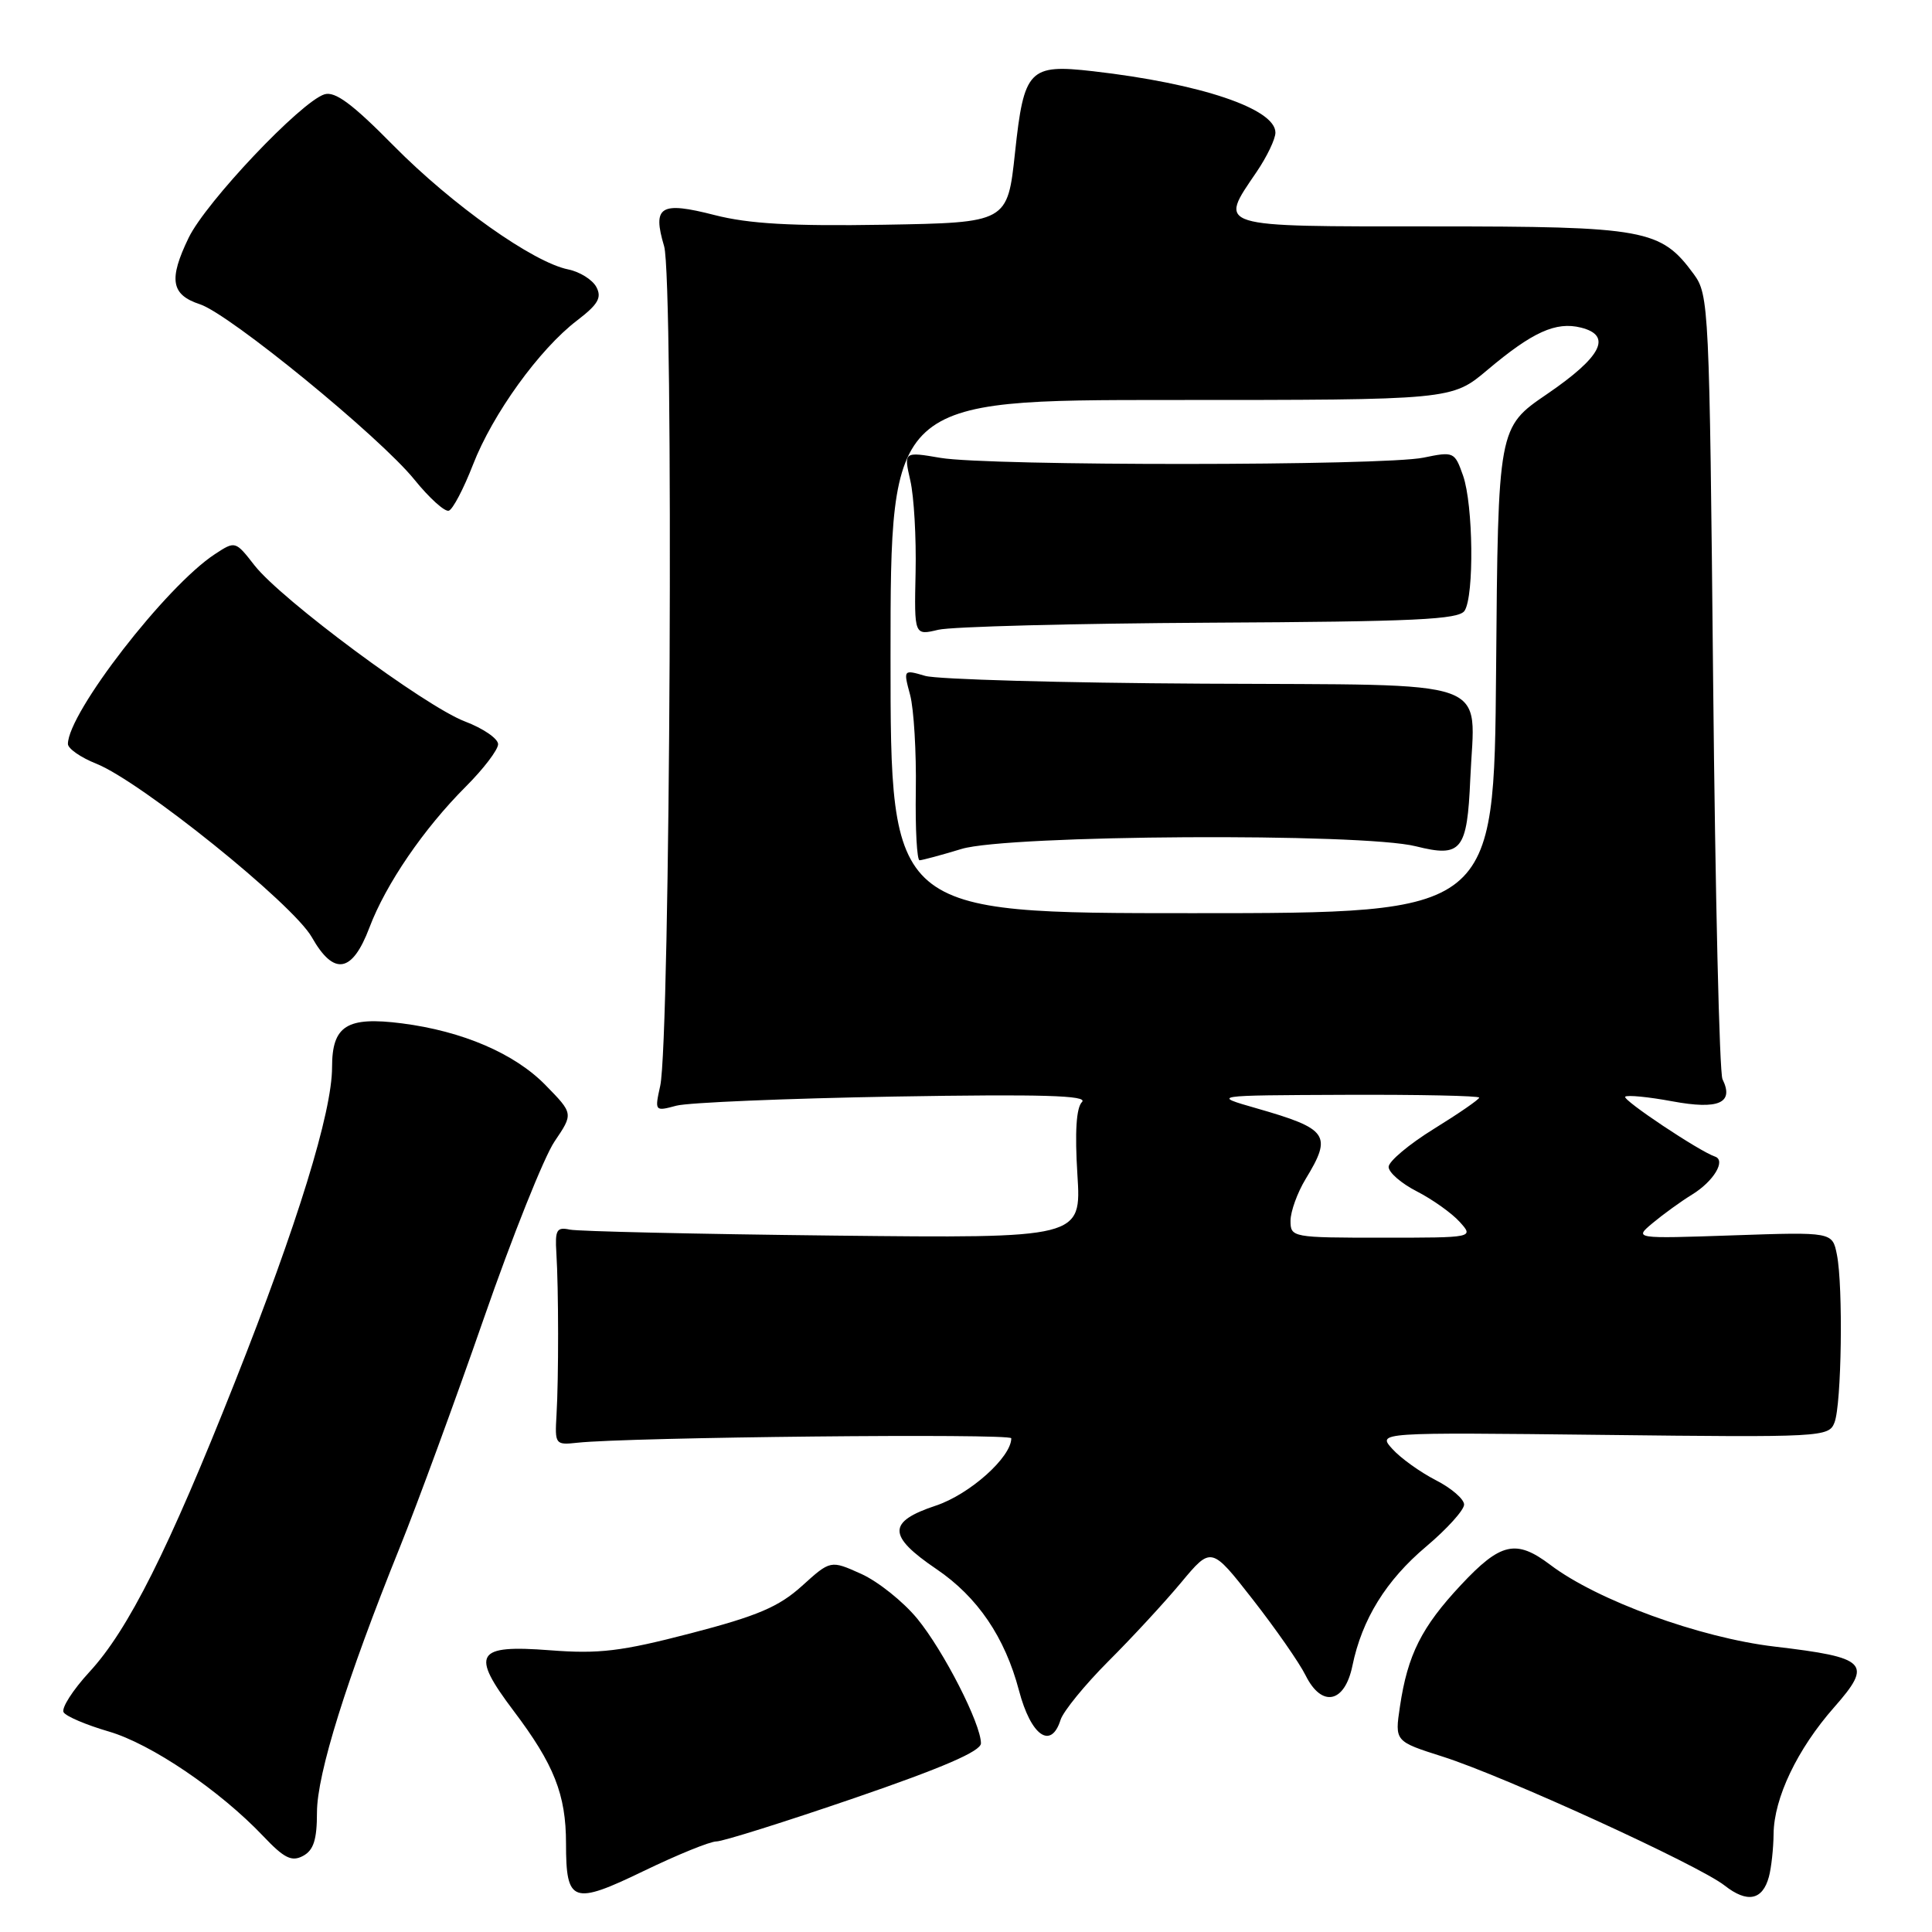 <?xml version="1.0" encoding="UTF-8" standalone="no"?>
<!DOCTYPE svg PUBLIC "-//W3C//DTD SVG 1.1//EN" "http://www.w3.org/Graphics/SVG/1.1/DTD/svg11.dtd" >
<svg xmlns="http://www.w3.org/2000/svg" xmlns:xlink="http://www.w3.org/1999/xlink" version="1.1" viewBox="0 0 256 256">
 <g >
 <path fill="currentColor"
d=" M 94.93 244.00 C 95.77 244.00 104.00 241.41 113.22 238.25 C 124.90 234.24 129.98 232.05 129.98 231.00 C 129.98 228.42 125.05 218.76 121.54 214.48 C 119.69 212.23 116.35 209.56 114.12 208.55 C 110.05 206.72 110.05 206.72 106.26 210.15 C 103.19 212.92 100.37 214.12 91.53 216.42 C 82.31 218.82 79.39 219.17 72.89 218.67 C 63.02 217.91 62.31 219.08 68.05 226.69 C 73.42 233.80 75.00 237.79 75.00 244.27 C 75.00 252.16 75.88 252.47 85.31 247.91 C 89.76 245.76 94.08 244.00 94.93 244.00 Z  M 234.39 248.68 C 234.71 247.48 234.99 244.93 235.01 243.00 C 235.06 238.25 238.15 231.77 243.02 226.24 C 248.19 220.37 247.46 219.63 235.13 218.18 C 225.22 217.01 211.63 212.06 205.41 207.34 C 200.89 203.93 198.84 204.39 193.58 210.02 C 188.36 215.60 186.52 219.26 185.50 226.12 C 184.81 230.74 184.81 230.74 191.16 232.76 C 199.26 235.33 225.09 247.14 228.52 249.84 C 231.52 252.20 233.55 251.80 234.39 248.68 Z  M 42.00 240.16 C 42.00 235.06 45.91 222.55 52.99 205.00 C 55.32 199.22 60.32 185.60 64.10 174.72 C 67.88 163.84 72.10 153.28 73.48 151.25 C 75.98 147.56 75.98 147.56 72.28 143.78 C 68.20 139.60 61.29 136.63 53.25 135.60 C 45.96 134.67 44.00 135.90 44.00 141.41 C 44.00 147.36 39.43 162.19 31.12 183.14 C 22.32 205.35 17.00 215.96 11.86 221.53 C 9.64 223.94 8.10 226.35 8.43 226.89 C 8.76 227.43 11.45 228.57 14.40 229.43 C 20.01 231.06 29.12 237.23 34.90 243.32 C 37.66 246.23 38.65 246.72 40.15 245.92 C 41.55 245.17 42.00 243.78 42.00 240.16 Z  M 140.53 227.89 C 140.90 226.74 143.75 223.25 146.85 220.14 C 149.96 217.04 154.30 212.34 156.50 209.70 C 160.50 204.90 160.50 204.90 166.00 211.94 C 169.03 215.82 172.18 220.34 173.00 222.00 C 175.14 226.30 178.18 225.68 179.20 220.73 C 180.47 214.56 183.66 209.40 188.98 204.92 C 191.74 202.59 194.00 200.09 194.00 199.36 C 194.00 198.64 192.31 197.18 190.25 196.13 C 188.19 195.07 185.60 193.22 184.50 192.00 C 182.50 189.79 182.50 189.79 212.40 190.13 C 241.49 190.47 242.33 190.42 243.08 188.49 C 244.02 186.09 244.24 170.46 243.40 166.25 C 242.80 163.24 242.80 163.24 229.65 163.69 C 216.50 164.14 216.50 164.14 219.00 162.05 C 220.38 160.90 222.72 159.20 224.22 158.28 C 227.07 156.53 228.74 153.75 227.24 153.25 C 225.16 152.55 214.93 145.73 215.35 145.32 C 215.60 145.07 218.41 145.34 221.59 145.93 C 227.74 147.07 229.80 146.16 228.24 143.00 C 227.83 142.18 227.28 118.47 227.00 90.32 C 226.51 40.54 226.44 39.07 224.43 36.32 C 220.06 30.37 218.07 30.00 189.75 30.00 C 160.80 30.00 161.46 30.20 166.50 22.79 C 167.88 20.76 169.00 18.42 169.00 17.57 C 169.00 14.41 159.07 11.07 144.85 9.44 C 136.36 8.47 135.68 9.17 134.50 20.18 C 133.50 29.50 133.50 29.50 117.12 29.78 C 104.86 29.98 99.23 29.66 94.70 28.50 C 87.49 26.65 86.42 27.31 88.00 32.63 C 89.29 36.97 88.82 137.84 87.48 143.89 C 86.74 147.25 86.76 147.28 89.62 146.51 C 91.20 146.09 104.20 145.55 118.50 145.30 C 138.11 144.97 144.22 145.15 143.37 146.02 C 142.61 146.78 142.41 150.00 142.76 155.62 C 143.29 164.08 143.29 164.08 110.39 163.72 C 92.30 163.52 76.60 163.16 75.50 162.93 C 73.77 162.56 73.53 162.97 73.72 166.00 C 74.02 170.75 74.03 182.60 73.74 187.50 C 73.51 191.39 73.58 191.49 76.50 191.17 C 83.27 190.43 134.00 189.91 134.00 190.58 C 134.00 193.09 128.49 198.01 124.01 199.50 C 117.57 201.64 117.58 203.50 124.08 207.91 C 129.54 211.61 133.16 216.95 135.02 224.00 C 136.60 230.01 139.27 231.89 140.53 227.89 Z  M 48.95 122.91 C 51.13 117.14 56.15 109.80 61.71 104.24 C 64.07 101.88 66.00 99.35 66.00 98.61 C 66.00 97.87 64.02 96.51 61.59 95.59 C 56.29 93.56 37.29 79.47 33.72 74.91 C 31.19 71.66 31.17 71.66 28.47 73.43 C 22.02 77.65 9.00 94.47 9.00 98.58 C 9.00 99.19 10.69 100.37 12.75 101.19 C 18.65 103.54 38.82 119.77 41.32 124.19 C 44.24 129.34 46.67 128.94 48.95 122.91 Z  M 62.67 61.58 C 65.28 54.85 71.47 46.27 76.47 42.46 C 79.25 40.33 79.77 39.44 79.02 38.03 C 78.50 37.06 76.82 36.01 75.29 35.70 C 70.63 34.76 59.92 27.16 52.18 19.33 C 46.69 13.76 44.40 12.06 42.99 12.50 C 39.85 13.50 27.30 26.76 25.00 31.50 C 22.32 37.04 22.66 39.06 26.50 40.32 C 30.44 41.62 50.32 57.88 54.91 63.55 C 56.88 65.99 58.94 67.85 59.47 67.67 C 60.00 67.50 61.44 64.75 62.67 61.58 Z  M 171.00 161.75 C 171.01 160.51 171.91 158.03 173.00 156.23 C 176.56 150.39 176.00 149.58 166.51 146.86 C 160.50 145.14 160.50 145.14 178.25 145.07 C 188.01 145.03 196.00 145.20 196.00 145.44 C 196.00 145.68 193.30 147.54 190.00 149.58 C 186.70 151.62 184.00 153.89 184.00 154.62 C 184.00 155.36 185.69 156.82 187.75 157.87 C 189.81 158.93 192.36 160.74 193.40 161.89 C 195.31 164.00 195.31 164.00 183.15 164.00 C 171.22 164.00 171.00 163.96 171.00 161.75 Z  M 118.00 87.00 C 118.00 53.00 118.00 53.00 155.19 53.00 C 192.37 53.00 192.37 53.00 197.09 49.02 C 203.07 43.98 206.17 42.58 209.49 43.41 C 213.67 44.46 212.23 47.27 205.00 52.21 C 198.50 56.64 198.50 56.64 198.24 88.82 C 197.97 121.00 197.97 121.00 157.99 121.00 C 118.00 121.00 118.00 121.00 118.00 87.00 Z  M 127.41 112.49 C 133.58 110.62 180.50 110.34 187.62 112.14 C 193.65 113.65 194.41 112.71 194.82 103.21 C 195.41 89.62 198.73 90.81 159.44 90.59 C 140.77 90.49 124.19 90.02 122.60 89.56 C 119.69 88.71 119.69 88.71 120.60 92.10 C 121.09 93.97 121.43 99.66 121.35 104.75 C 121.27 109.84 121.50 114.00 121.85 113.99 C 122.21 113.98 124.71 113.31 127.41 112.49 Z  M 160.34 82.51 C 187.49 82.37 193.33 82.10 194.07 80.92 C 195.35 78.90 195.21 66.91 193.87 63.04 C 192.75 59.86 192.64 59.81 188.62 60.64 C 183.33 61.74 131.05 61.76 124.62 60.67 C 119.75 59.84 119.75 59.84 120.62 63.67 C 121.11 65.78 121.42 71.26 121.32 75.85 C 121.14 84.21 121.14 84.21 124.32 83.45 C 126.07 83.03 142.28 82.61 160.34 82.51 Z "/>
</g>
</svg>